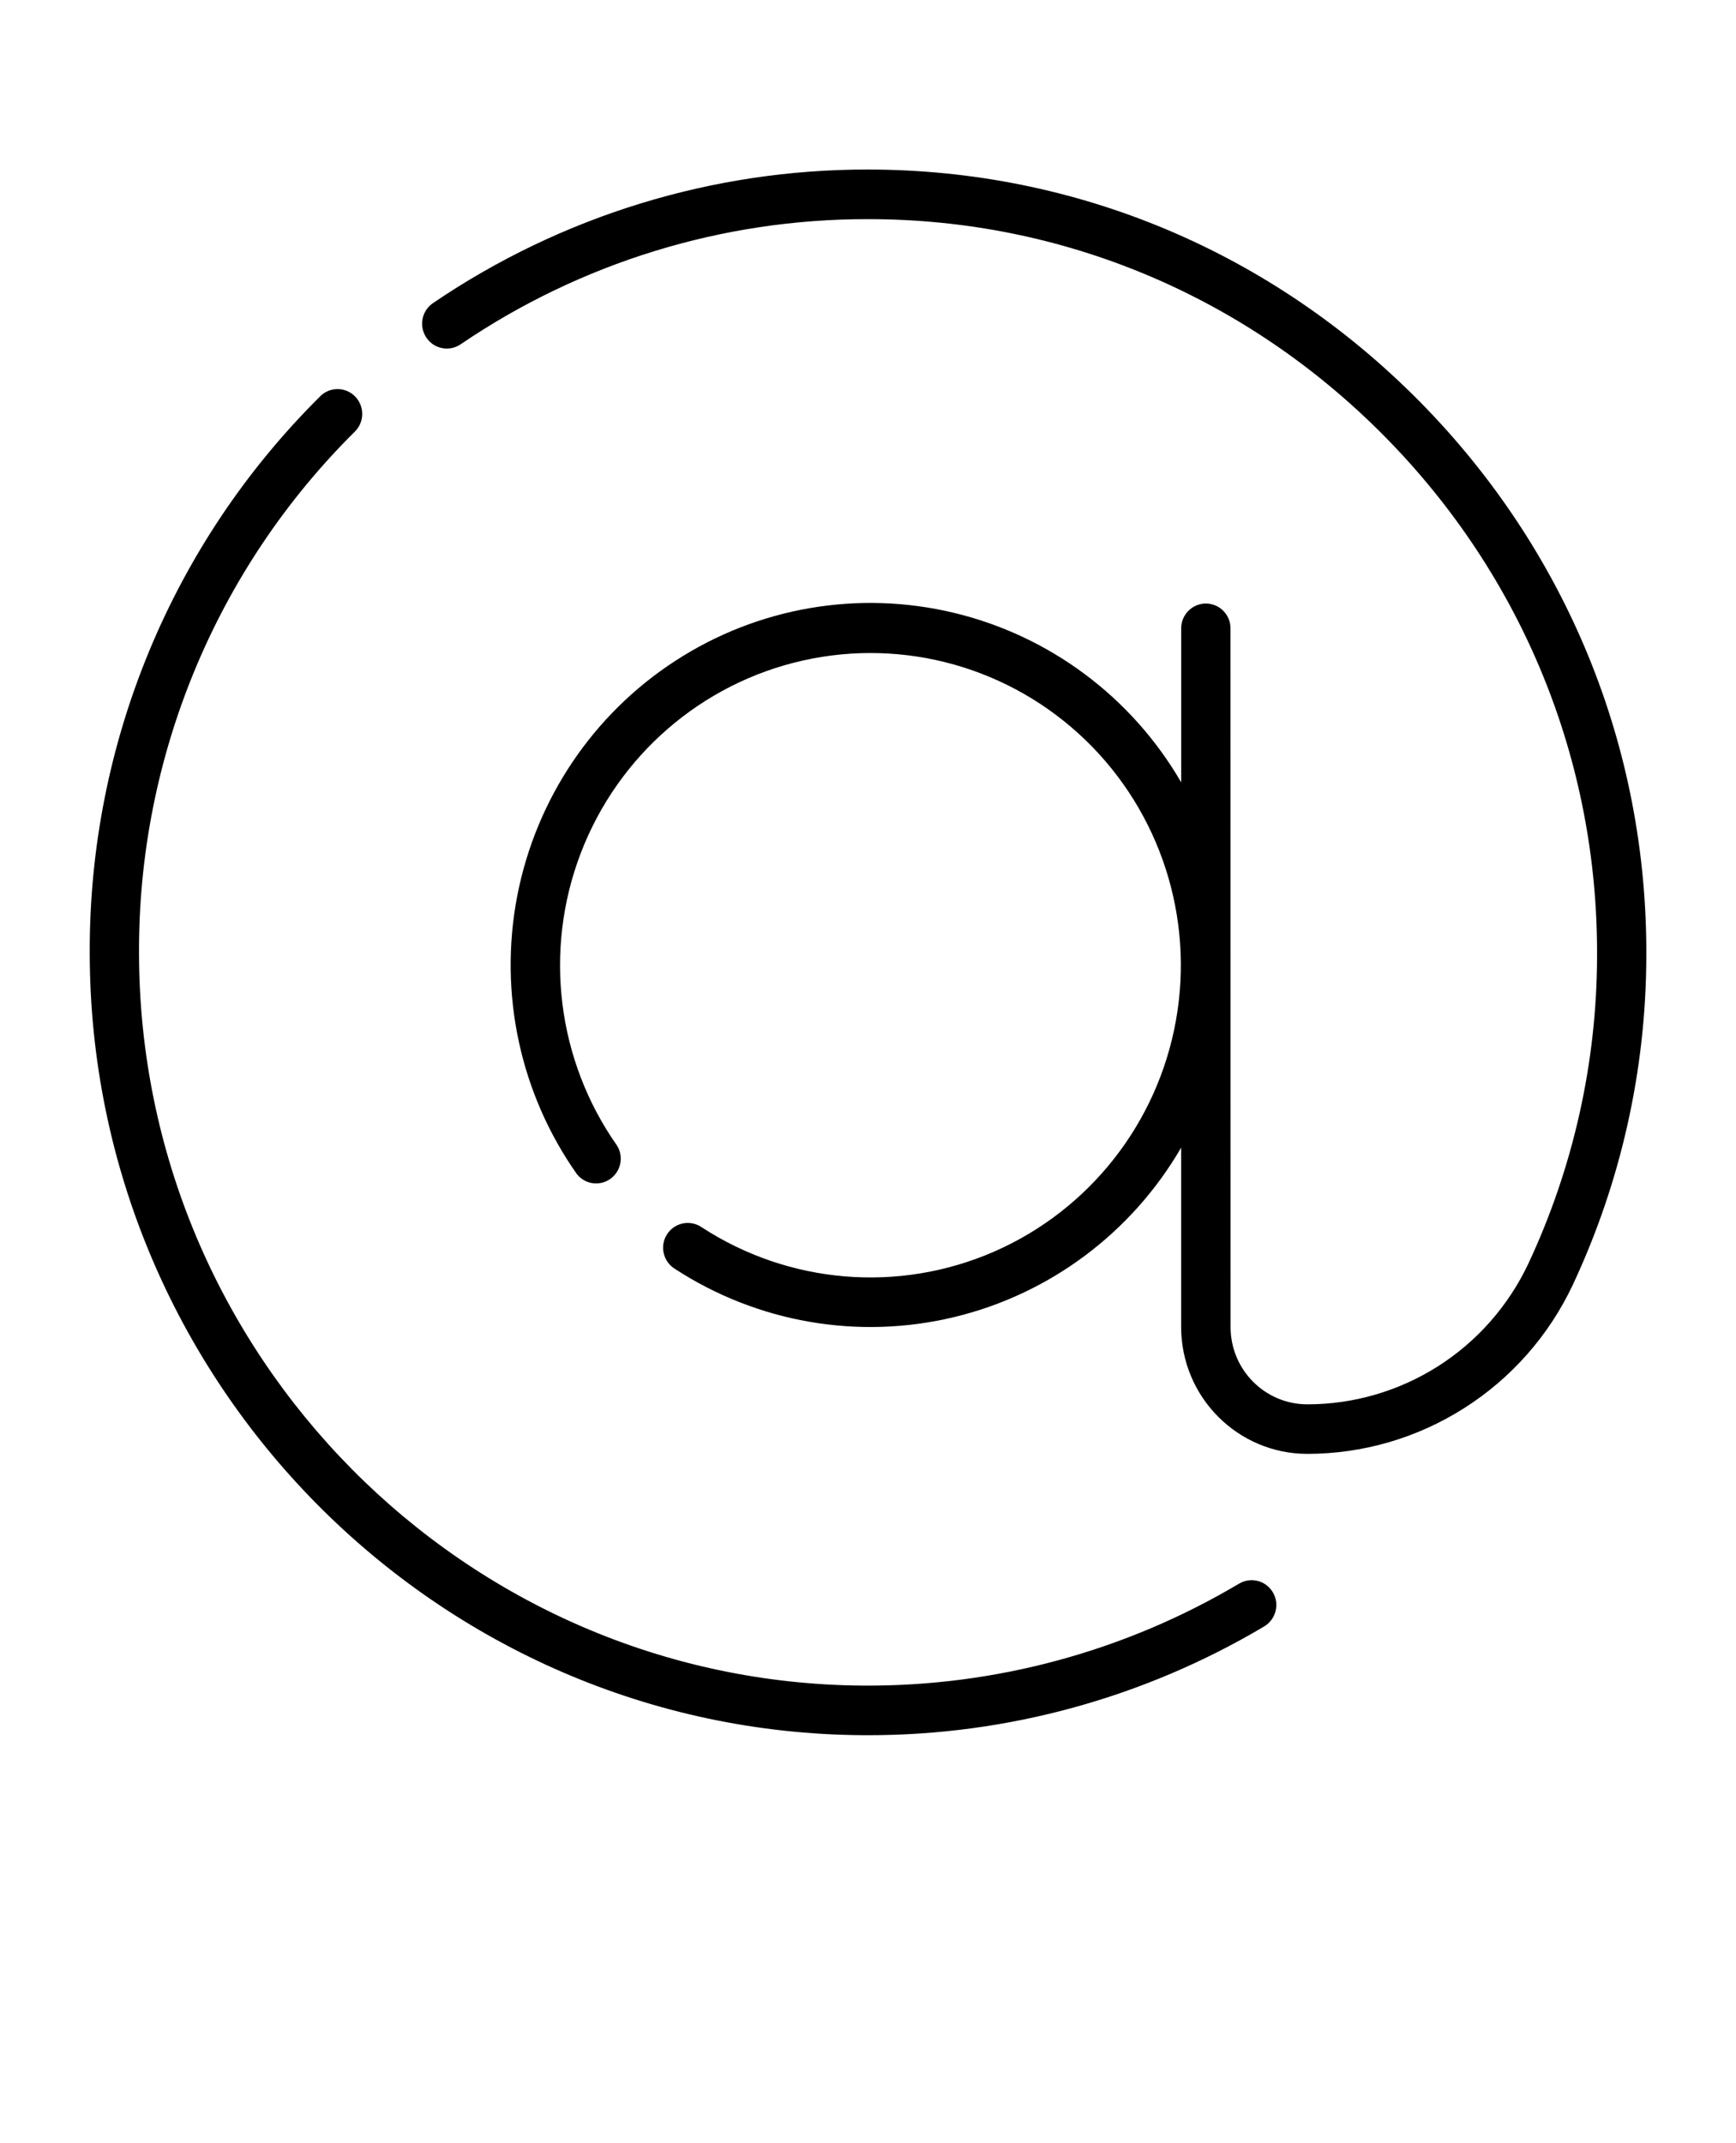 <svg width="64" height="79" viewBox="0 0 64 79" fill="none" xmlns="http://www.w3.org/2000/svg">
  <path d="M52.328 14.793C46.887 9.288 39.68 6.257 32.021 6.25H32C26.285 6.241 20.696 7.955 15.96 11.176C15.544 11.46 15.437 12.029 15.719 12.447C16.001 12.868 16.567 12.975 16.983 12.692C21.417 9.677 26.648 8.07 32 8.079H32.019C39.191 8.079 45.944 10.927 51.037 16.079C56.13 21.232 58.914 28.048 58.878 35.262V35.265C58.867 39.185 57.999 43.055 56.337 46.6C55.603 48.148 54.451 49.455 53.01 50.37C51.569 51.284 49.901 51.771 48.196 51.771C46.633 51.769 45.367 50.495 45.367 48.925L45.364 23.163C45.364 22.66 44.958 22.249 44.455 22.249C43.955 22.249 43.546 22.66 43.546 23.163V28.841C41.721 25.696 38.696 23.44 35.176 22.594C31.655 21.746 27.941 22.384 24.901 24.359C21.858 26.331 19.751 29.472 19.065 33.048C18.381 36.623 19.178 40.326 21.274 43.293H21.276C21.578 43.666 22.115 43.736 22.503 43.458C22.892 43.179 23.001 42.646 22.751 42.237C20.537 39.092 20.035 35.043 21.412 31.447C22.79 27.852 25.862 25.189 29.601 24.35C33.34 23.511 37.246 24.61 40.013 27.278C42.776 29.945 44.031 33.825 43.353 37.617C42.676 41.409 40.158 44.609 36.644 46.143C33.131 47.675 29.088 47.339 25.872 45.245C25.669 45.105 25.419 45.053 25.178 45.101C24.937 45.149 24.726 45.293 24.592 45.501C24.458 45.706 24.415 45.96 24.469 46.2C24.524 46.442 24.674 46.65 24.883 46.778C27.924 48.758 31.64 49.403 35.165 48.557C38.688 47.713 41.717 45.455 43.544 42.309V48.923C43.549 51.503 45.628 53.593 48.192 53.597C50.242 53.597 52.249 53.012 53.98 51.91C55.712 50.811 57.099 49.238 57.978 47.377C59.753 43.592 60.681 39.459 60.694 35.273C60.737 27.565 57.765 20.296 52.328 14.792L52.328 14.793Z" fill="black" />
  <path d="M45.678 58.382C41.494 60.869 36.717 62.167 31.855 62.14C17.128 62.06 5.137 49.945 5.125 35.128C5.098 27.907 7.969 20.976 13.085 15.908C13.442 15.552 13.444 14.973 13.089 14.614C12.737 14.255 12.16 14.253 11.803 14.61H11.805C6.342 20.02 3.28 27.42 3.308 35.13C3.319 50.948 16.121 63.886 31.847 63.968H32.001C37.14 63.973 42.185 62.585 46.608 59.957C47.039 59.698 47.183 59.136 46.926 58.702C46.671 58.267 46.112 58.123 45.68 58.382L45.678 58.382Z" fill="black" />
</svg>